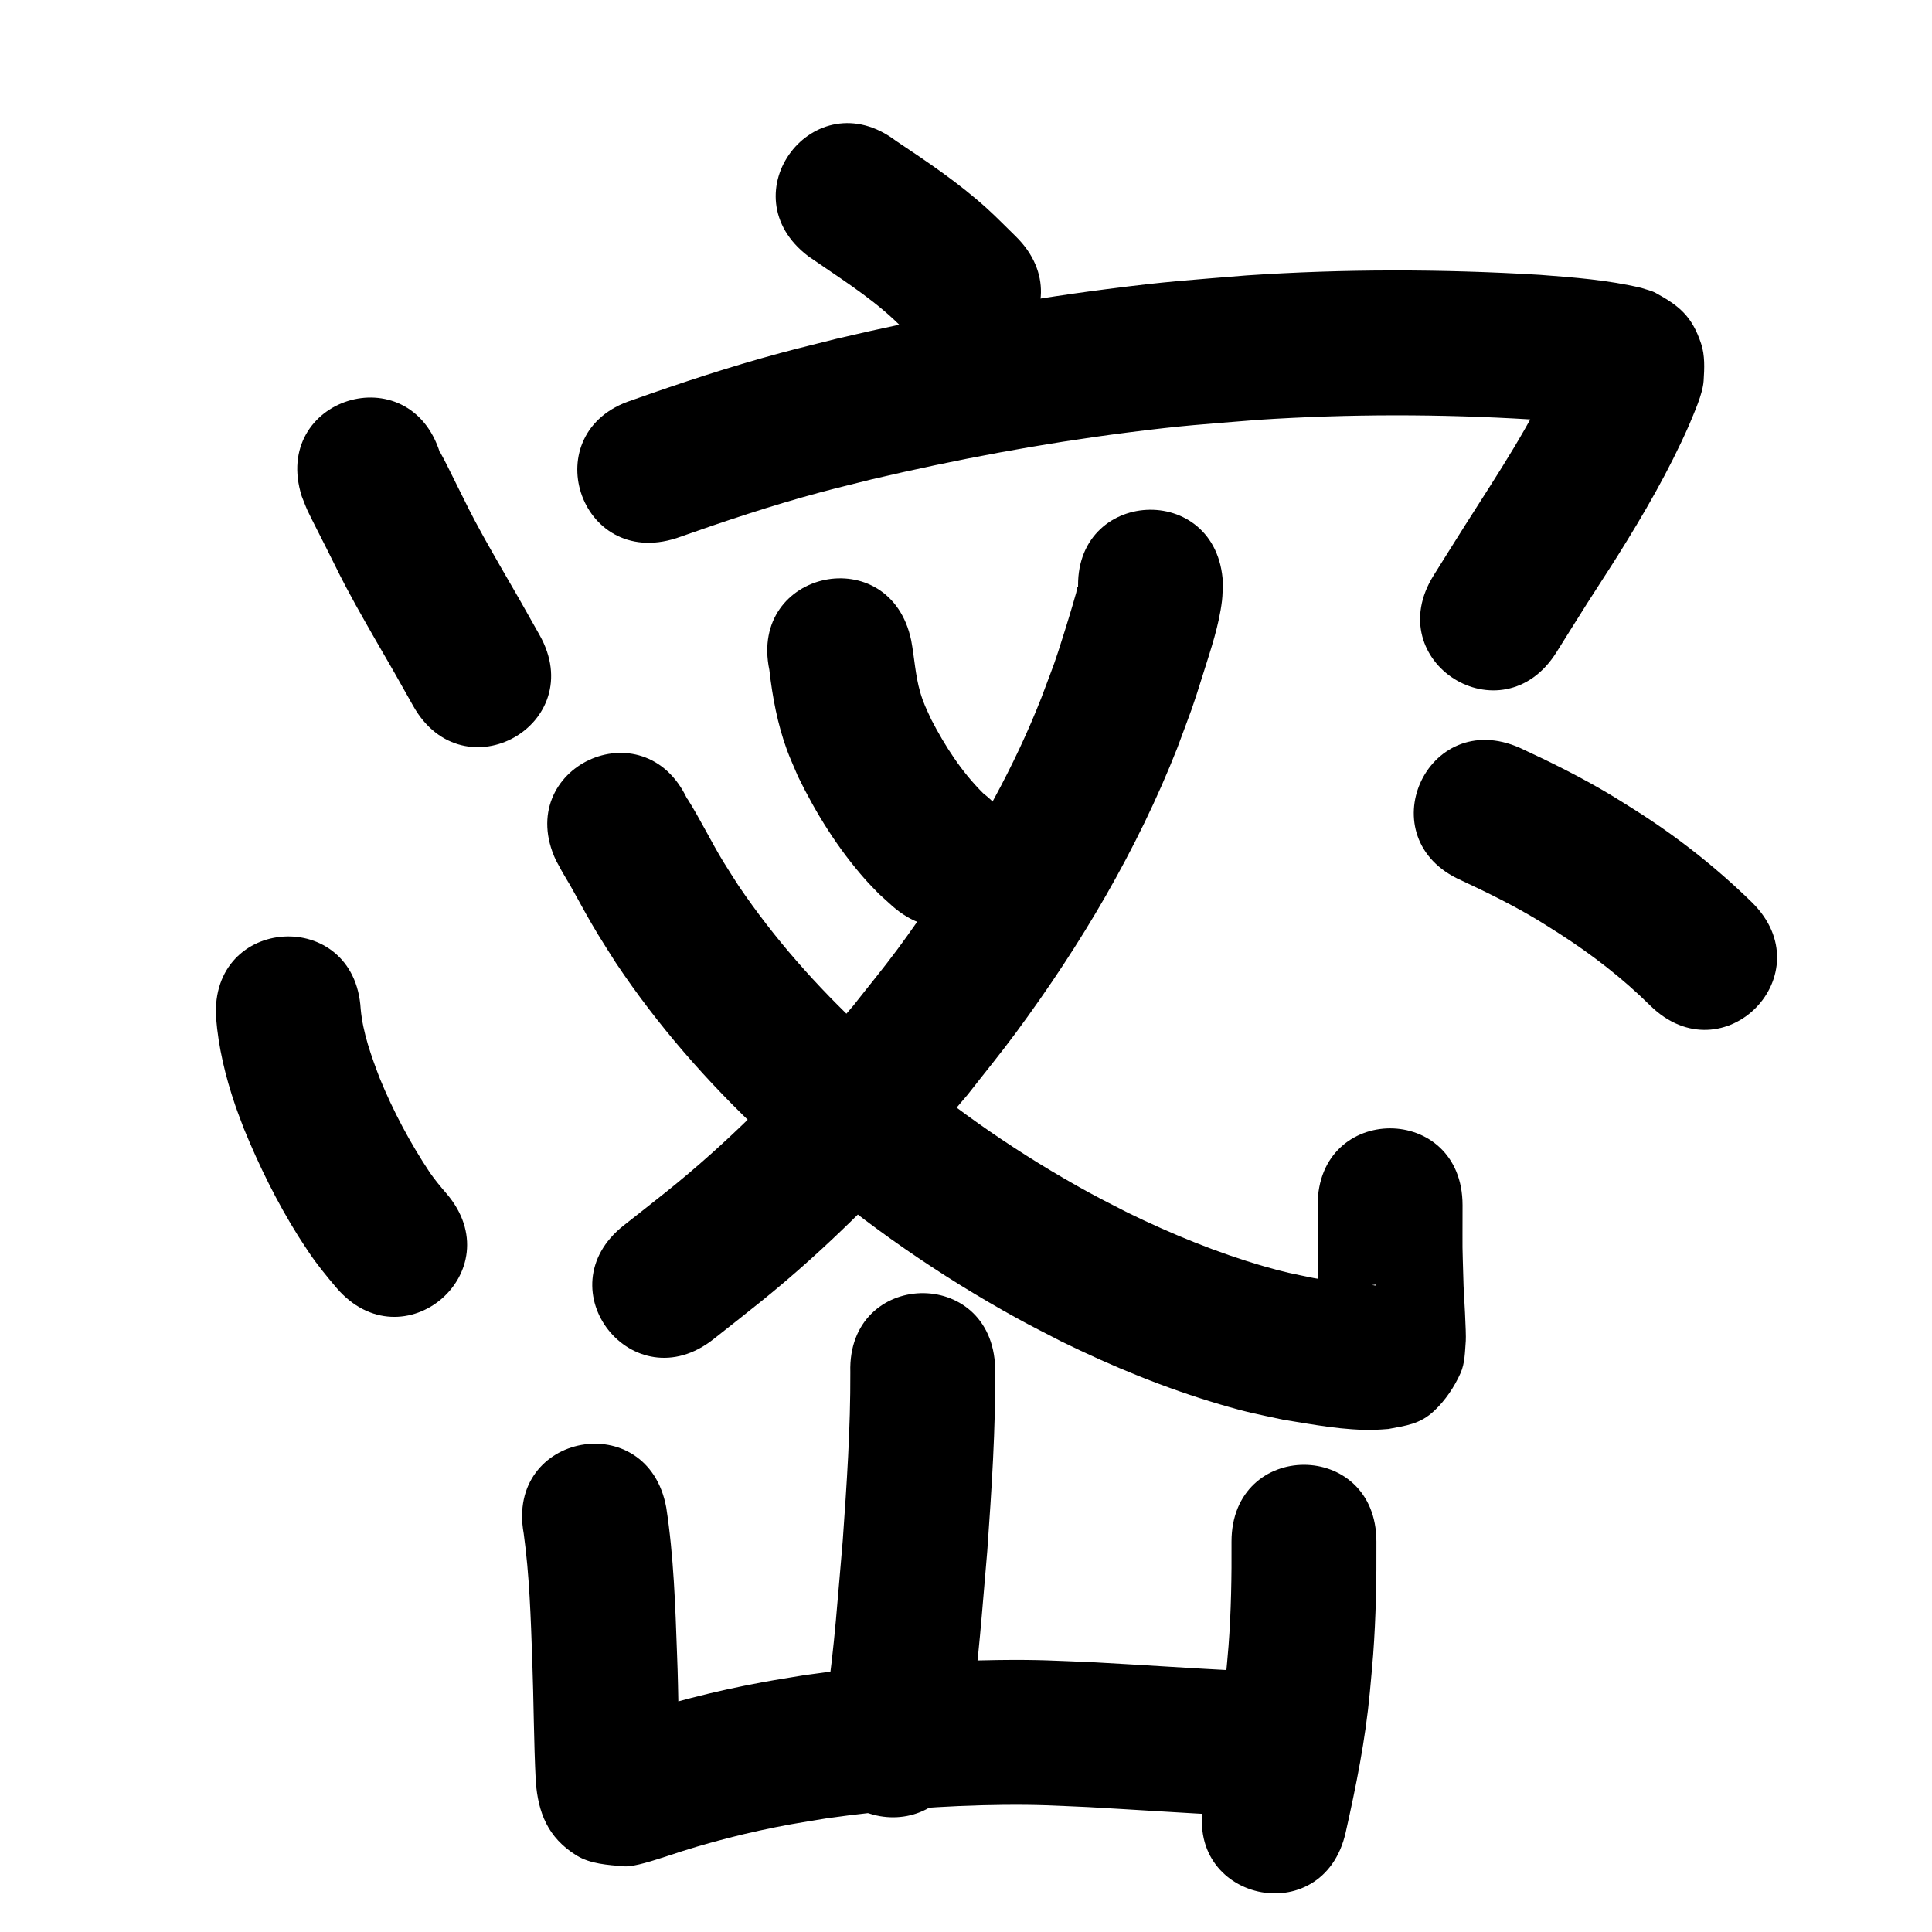 <?xml version="1.0" ?>
<svg xmlns="http://www.w3.org/2000/svg" viewBox="0 0 1000 1000">
<path d="m 418.384,132.642 c 14.971,10.414 30.574,20.068 44.015,32.499 3.726,3.446 7.206,7.148 10.809,10.722 37.901,37.094 90.361,-16.507 52.459,-53.601 v 0 c -4.971,-4.817 -9.781,-9.807 -14.913,-14.452 -14.52,-13.142 -30.801,-24.091 -47.053,-34.93 -42.257,-32.044 -87.574,27.717 -45.317,59.761 z"/>
<path d="m 156.134,256.742 c 1.012,2.503 1.92,5.05 3.036,7.508 1.275,2.808 8.647,17.231 9.702,19.33 6.885,13.711 7.252,14.969 15.193,29.447 3.219,5.868 6.591,11.651 9.887,17.476 13.392,23.185 6.73,11.521 19.983,34.993 26.078,46.178 91.384,9.298 65.306,-36.88 v 0 c -13.515,-23.927 -6.832,-12.234 -20.036,-35.087 -2.965,-5.224 -6,-10.409 -8.896,-15.671 -7.362,-13.377 -7.885,-14.936 -14.546,-28.2 -2.579,-5.137 -5.018,-10.351 -7.833,-15.362 -0.037,-0.065 -0.148,0.02 -0.222,0.03 -15.851,-50.609 -87.422,-28.193 -71.572,22.416 z"/>
<path d="m 350.065,278.559 c 24.545,-8.671 49.245,-16.932 74.397,-23.687 8.895,-2.389 17.858,-4.52 26.787,-6.78 43.651,-10.258 87.794,-18.533 132.283,-24.206 29.824,-3.803 38.183,-4.159 67.772,-6.58 46.979,-3.08 94.113,-3.056 141.093,-0.193 9.931,0.738 19.867,1.559 29.736,2.922 3.14,0.434 6.326,0.893 9.377,1.783 -10.722,-2.589 -17.793,-10.33 -22.228,-20.418 -1.72,-3.912 -1.44,-8.426 -2.018,-12.66 -0.109,-0.801 0.525,-3.003 -0.041,-2.425 -1.175,1.201 -1.386,3.061 -2.079,4.591 -12.546,28.562 -30.017,54.502 -46.67,80.743 -5.508,8.68 -10.929,17.415 -16.393,26.122 -28.187,44.922 35.342,84.785 63.529,39.863 v 0 c 5.325,-8.487 10.607,-17.002 15.974,-25.462 5.196,-8.19 10.564,-16.271 15.714,-24.49 13.631,-21.755 26.571,-44.029 36.921,-67.56 2.624,-6.404 7.136,-16.124 7.58,-23.043 0.41,-6.391 0.723,-13.09 -1.29,-19.169 -4.755,-14.358 -11.47,-19.668 -23.491,-26.266 -2.294,-1.259 -4.936,-1.739 -7.403,-2.609 -17.274,-4.114 -35.03,-5.46 -52.697,-6.787 -50.537,-3.025 -101.235,-3.099 -151.766,0.31 -31.677,2.623 -40.356,2.991 -72.286,7.09 -47.108,6.047 -93.85,14.836 -140.065,25.748 -9.68,2.463 -19.396,4.787 -29.039,7.388 -25.907,6.99 -51.395,15.408 -76.675,24.38 -50.483,16.248 -27.504,87.641 22.979,71.393 z"/>
<path d="m 398.215,346.775 c 1.608,14.09 4.232,28.039 9.108,41.404 1.705,4.672 3.829,9.18 5.744,13.77 9.288,19.07 20.672,37.305 34.754,53.236 2.289,2.59 4.756,5.018 7.134,7.527 2.279,2.064 4.558,4.128 6.837,6.192 39.76,35.095 89.392,-21.134 49.632,-56.229 v 0 c -0.848,-0.696 -1.696,-1.392 -2.544,-2.089 -11.122,-11.032 -19.725,-24.379 -26.902,-38.239 -2.545,-5.62 -3.99,-8.241 -5.685,-14.064 -2.55,-8.761 -2.982,-17.911 -4.661,-26.837 -10.839,-51.913 -84.256,-36.584 -73.417,15.329 z"/>
<path d="m 558.08,305.595 c -0.08,-0.603 0.175,-2.253 -0.24,-1.809 -0.68,0.727 -0.496,1.928 -0.767,2.885 -0.685,2.423 -1.379,4.843 -2.1,7.255 -1.236,4.132 -2.475,8.263 -3.77,12.377 -6.088,19.331 -4.588,14.458 -12.178,34.823 -13.991,35.693 -32.762,69.169 -54.048,100.983 -6.656,9.947 -13.459,19.803 -20.586,29.418 -7.291,9.836 -15.101,19.276 -22.652,28.914 -22.938,27.121 -47.214,53.124 -73.709,76.817 -16.487,14.744 -28.12,23.539 -45.218,37.042 -41.593,32.902 4.938,91.723 46.531,58.821 v 0 c 19.461,-15.418 31.302,-24.35 50.175,-41.328 29.231,-26.296 56.074,-55.079 81.329,-85.186 8.345,-10.714 16.973,-21.214 25.036,-32.141 33.595,-45.528 62.71,-94.541 83.466,-147.27 8.294,-22.477 7.115,-18.345 13.621,-39.108 3.784,-12.074 8.022,-24.5 9.528,-37.136 0.368,-3.085 0.32,-6.206 0.48,-9.309 -2.794,-52.959 -77.689,-49.009 -74.896,3.951 z"/>
<path d="m 287.753,445.301 c 0.957,1.758 1.882,3.532 2.87,5.273 11.647,20.519 -7.028,-12.985 6.66,11.556 4.602,8.251 7.106,13.078 12.234,21.53 3.012,4.965 6.188,9.829 9.283,14.743 21.55,32.283 47.287,61.636 75.554,88.193 6.498,6.105 13.253,11.932 19.879,17.898 34.567,29.775 72.264,55.871 112.233,77.869 7.504,4.13 15.18,7.941 22.769,11.912 26.526,13.027 53.972,24.312 82.346,32.656 14.496,4.262 18.249,4.812 32.579,7.903 15.689,2.515 31.601,5.65 47.583,5.234 2.303,-0.06 4.598,-0.293 6.898,-0.439 8.93,-1.742 16.265,-2.342 23.799,-9.481 5.717,-5.417 10.281,-12.2 13.512,-19.382 2.318,-5.154 2.286,-11.098 2.731,-16.732 0.302,-3.822 -0.983,-25.351 -1.149,-28.46 -0.744,-26.553 -0.533,-12.626 -0.523,-41.783 -0.016,-53.033 -75.016,-53.01 -75,0.023 v 0 c 0.029,31.902 -0.22,16.647 0.63,45.769 0.251,4.67 0.478,9.341 0.753,14.009 0.117,1.984 -1.534,5.595 0.423,5.948 1.927,0.347 0.938,-3.895 2.057,-5.501 7.634,-10.947 12.627,-17.983 26.32,-19.133 -0.426,0.943 -0.065,0.274 -2.669,0.203 -1.509,-0.041 -3.018,-0.116 -4.522,-0.234 -8.466,-0.665 -16.881,-1.9 -25.235,-3.399 -11.051,-2.309 -14.262,-2.778 -25.508,-6.034 -24.243,-7.019 -47.671,-16.634 -70.345,-27.667 -6.675,-3.469 -13.425,-6.795 -20.024,-10.406 -35.431,-19.389 -68.875,-42.396 -99.547,-68.676 -5.85,-5.239 -11.81,-10.358 -17.551,-15.716 -24.094,-22.487 -46.116,-47.306 -64.589,-74.632 -2.604,-4.105 -5.283,-8.163 -7.811,-12.314 -6.526,-10.716 -11.968,-22.085 -18.667,-32.692 -0.034,-0.054 -0.026,0.124 -0.038,0.187 -22.468,-48.038 -90.405,-16.264 -67.937,31.775 z"/>
<path d="m 111.827,526.68 c 1.205,15.424 4.87,30.579 9.855,45.197 1.421,4.166 3.055,8.256 4.582,12.384 7.841,19.171 17.027,37.841 28.023,55.41 1.797,2.871 3.708,5.669 5.563,8.503 4.313,6.441 9.234,12.416 14.237,18.32 34.438,40.33 91.473,-8.373 57.035,-48.703 v 0 c -3.023,-3.495 -5.989,-7.041 -8.622,-10.847 -10.243,-15.434 -18.985,-31.802 -25.992,-48.965 -4.389,-11.551 -8.664,-23.312 -9.812,-35.712 -3.121,-52.941 -77.991,-48.527 -74.87,4.414 z"/>
<path d="m 756.298,455.661 c 13.526,6.309 26.939,12.917 39.733,20.625 3.641,2.194 7.203,4.518 10.804,6.777 17.008,10.888 33.006,23.256 47.365,37.456 37.861,37.135 90.378,-16.409 52.517,-53.544 v 0 c -18.378,-17.924 -38.45,-33.786 -60.159,-47.529 -4.408,-2.742 -8.767,-5.566 -13.225,-8.227 -15.038,-8.978 -30.744,-16.775 -46.631,-24.121 -48.48,-21.498 -78.883,47.063 -30.403,68.561 z"/>
<path d="m 440.126,710.207 c 0.115,29.1 -1.863,58.153 -3.919,87.164 -2.478,27.718 -4.249,55.562 -8.433,83.098 -0.71,4.672 -1.64,9.309 -2.46,13.963 -9.085,52.249 64.807,65.097 73.891,12.848 v 0 c 0.974,-5.665 2.07,-11.311 2.923,-16.996 4.359,-29.042 6.322,-58.389 8.891,-87.622 2.223,-31.504 4.35,-63.062 4.073,-94.664 -1.563,-53.01 -76.53,-50.8 -74.967,2.21 z"/>
<path d="m 271.07,793.751 c 2.999,21.715 3.656,43.668 4.429,65.549 0.774,20.995 0.762,42.02 1.826,63.004 1.252,15.657 6.011,28.822 21.153,38.119 7.137,4.382 16.152,4.878 24.497,5.581 5.335,0.45 16.566,-3.474 22.128,-5.218 20.939,-7.07 42.393,-12.523 64.13,-16.503 6.504,-1.191 13.045,-2.173 19.568,-3.26 29.874,-4.172 60.041,-6.523 90.21,-6.827 18.601,-0.188 25.826,0.358 44.274,1.143 24.818,1.391 49.616,3.071 74.44,4.344 52.964,2.712 56.798,-72.19 3.835,-74.902 v 0 c -25.064,-1.281 -50.099,-3.003 -75.157,-4.377 -21.065,-0.858 -28.335,-1.425 -49.642,-1.174 -33.572,0.394 -67.135,3.076 -100.364,7.827 -7.358,1.241 -14.736,2.362 -22.073,3.724 -24.467,4.54 -48.621,10.702 -72.215,18.618 -1.486,0.504 -3.51,0.262 -4.457,1.513 -0.648,0.856 2.187,-0.174 3.219,0.122 5.858,1.682 12.5,2.085 17.345,5.782 5.817,4.437 9.438,11.259 13.211,17.528 0.367,0.61 1.65,10.476 0.799,4.077 -1.097,-20.572 -0.935,-41.197 -1.772,-61.779 -0.909,-25.492 -1.728,-51.083 -5.597,-76.336 -9.507,-52.174 -83.292,-38.728 -73.785,13.445 z"/>
<path d="m 637.431,797.951 c 0.108,18.026 -0.186,36.06 -1.548,54.042 -0.436,5.758 -1.036,11.502 -1.554,17.254 -1.998,21.183 -6.284,42.024 -10.973,62.742 -11.653,51.737 61.514,68.216 73.167,16.48 v 0 c 5.375,-23.963 10.246,-48.072 12.509,-72.565 0.573,-6.491 1.238,-12.974 1.719,-19.472 1.438,-19.46 1.793,-38.975 1.68,-58.481 0,-53.033 -75,-53.033 -75,0 z"/>
</svg>
